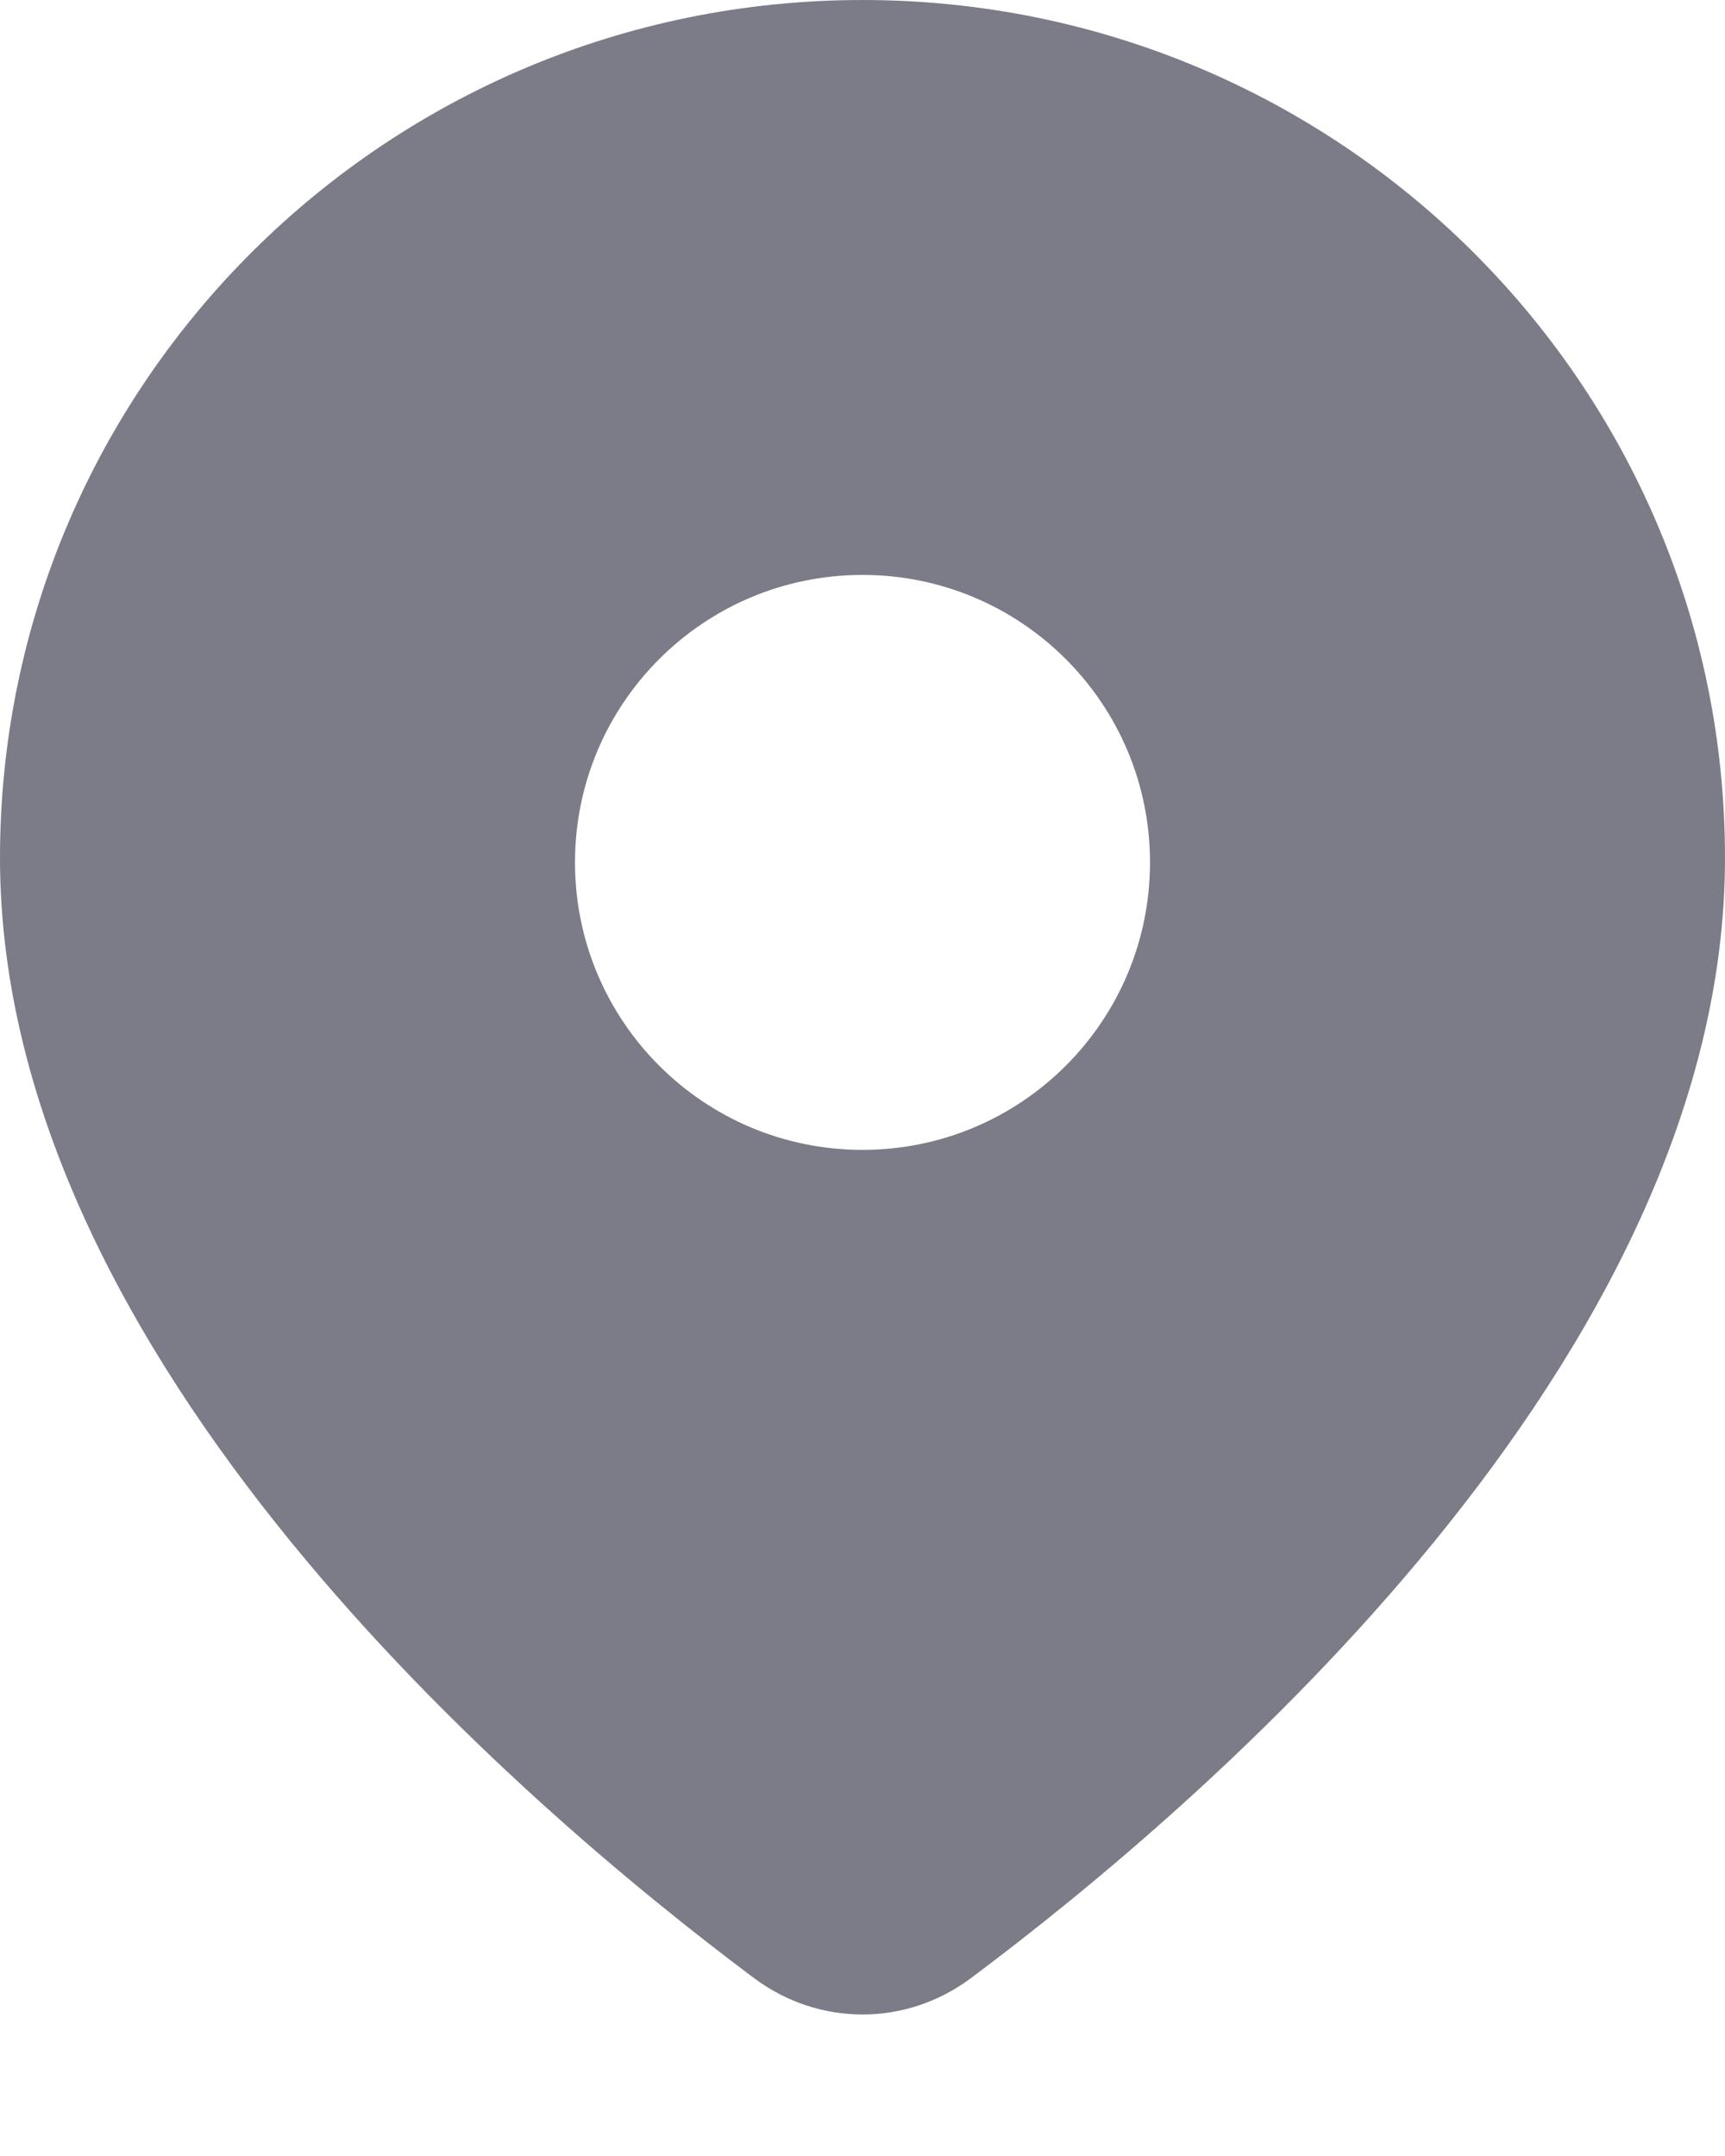 <svg width="12" height="15" viewBox="0 0 12 15" fill="none" xmlns="http://www.w3.org/2000/svg">
<path fill-rule="evenodd" clip-rule="evenodd" d="M0 5.969C0 2.673 2.687 0 6 0C9.313 0 12 2.673 12 5.969C12 9.453 8.367 12.557 6.755 13.762C6.303 14.1 5.697 14.1 5.245 13.762C3.633 12.557 0 9.453 0 5.969ZM6 8C7.105 8 8 7.105 8 6C8 4.895 7.105 4 6 4C4.895 4 4 4.895 4 6C4 7.105 4.895 8 6 8Z" fill="#7B7C87"/>
</svg>
